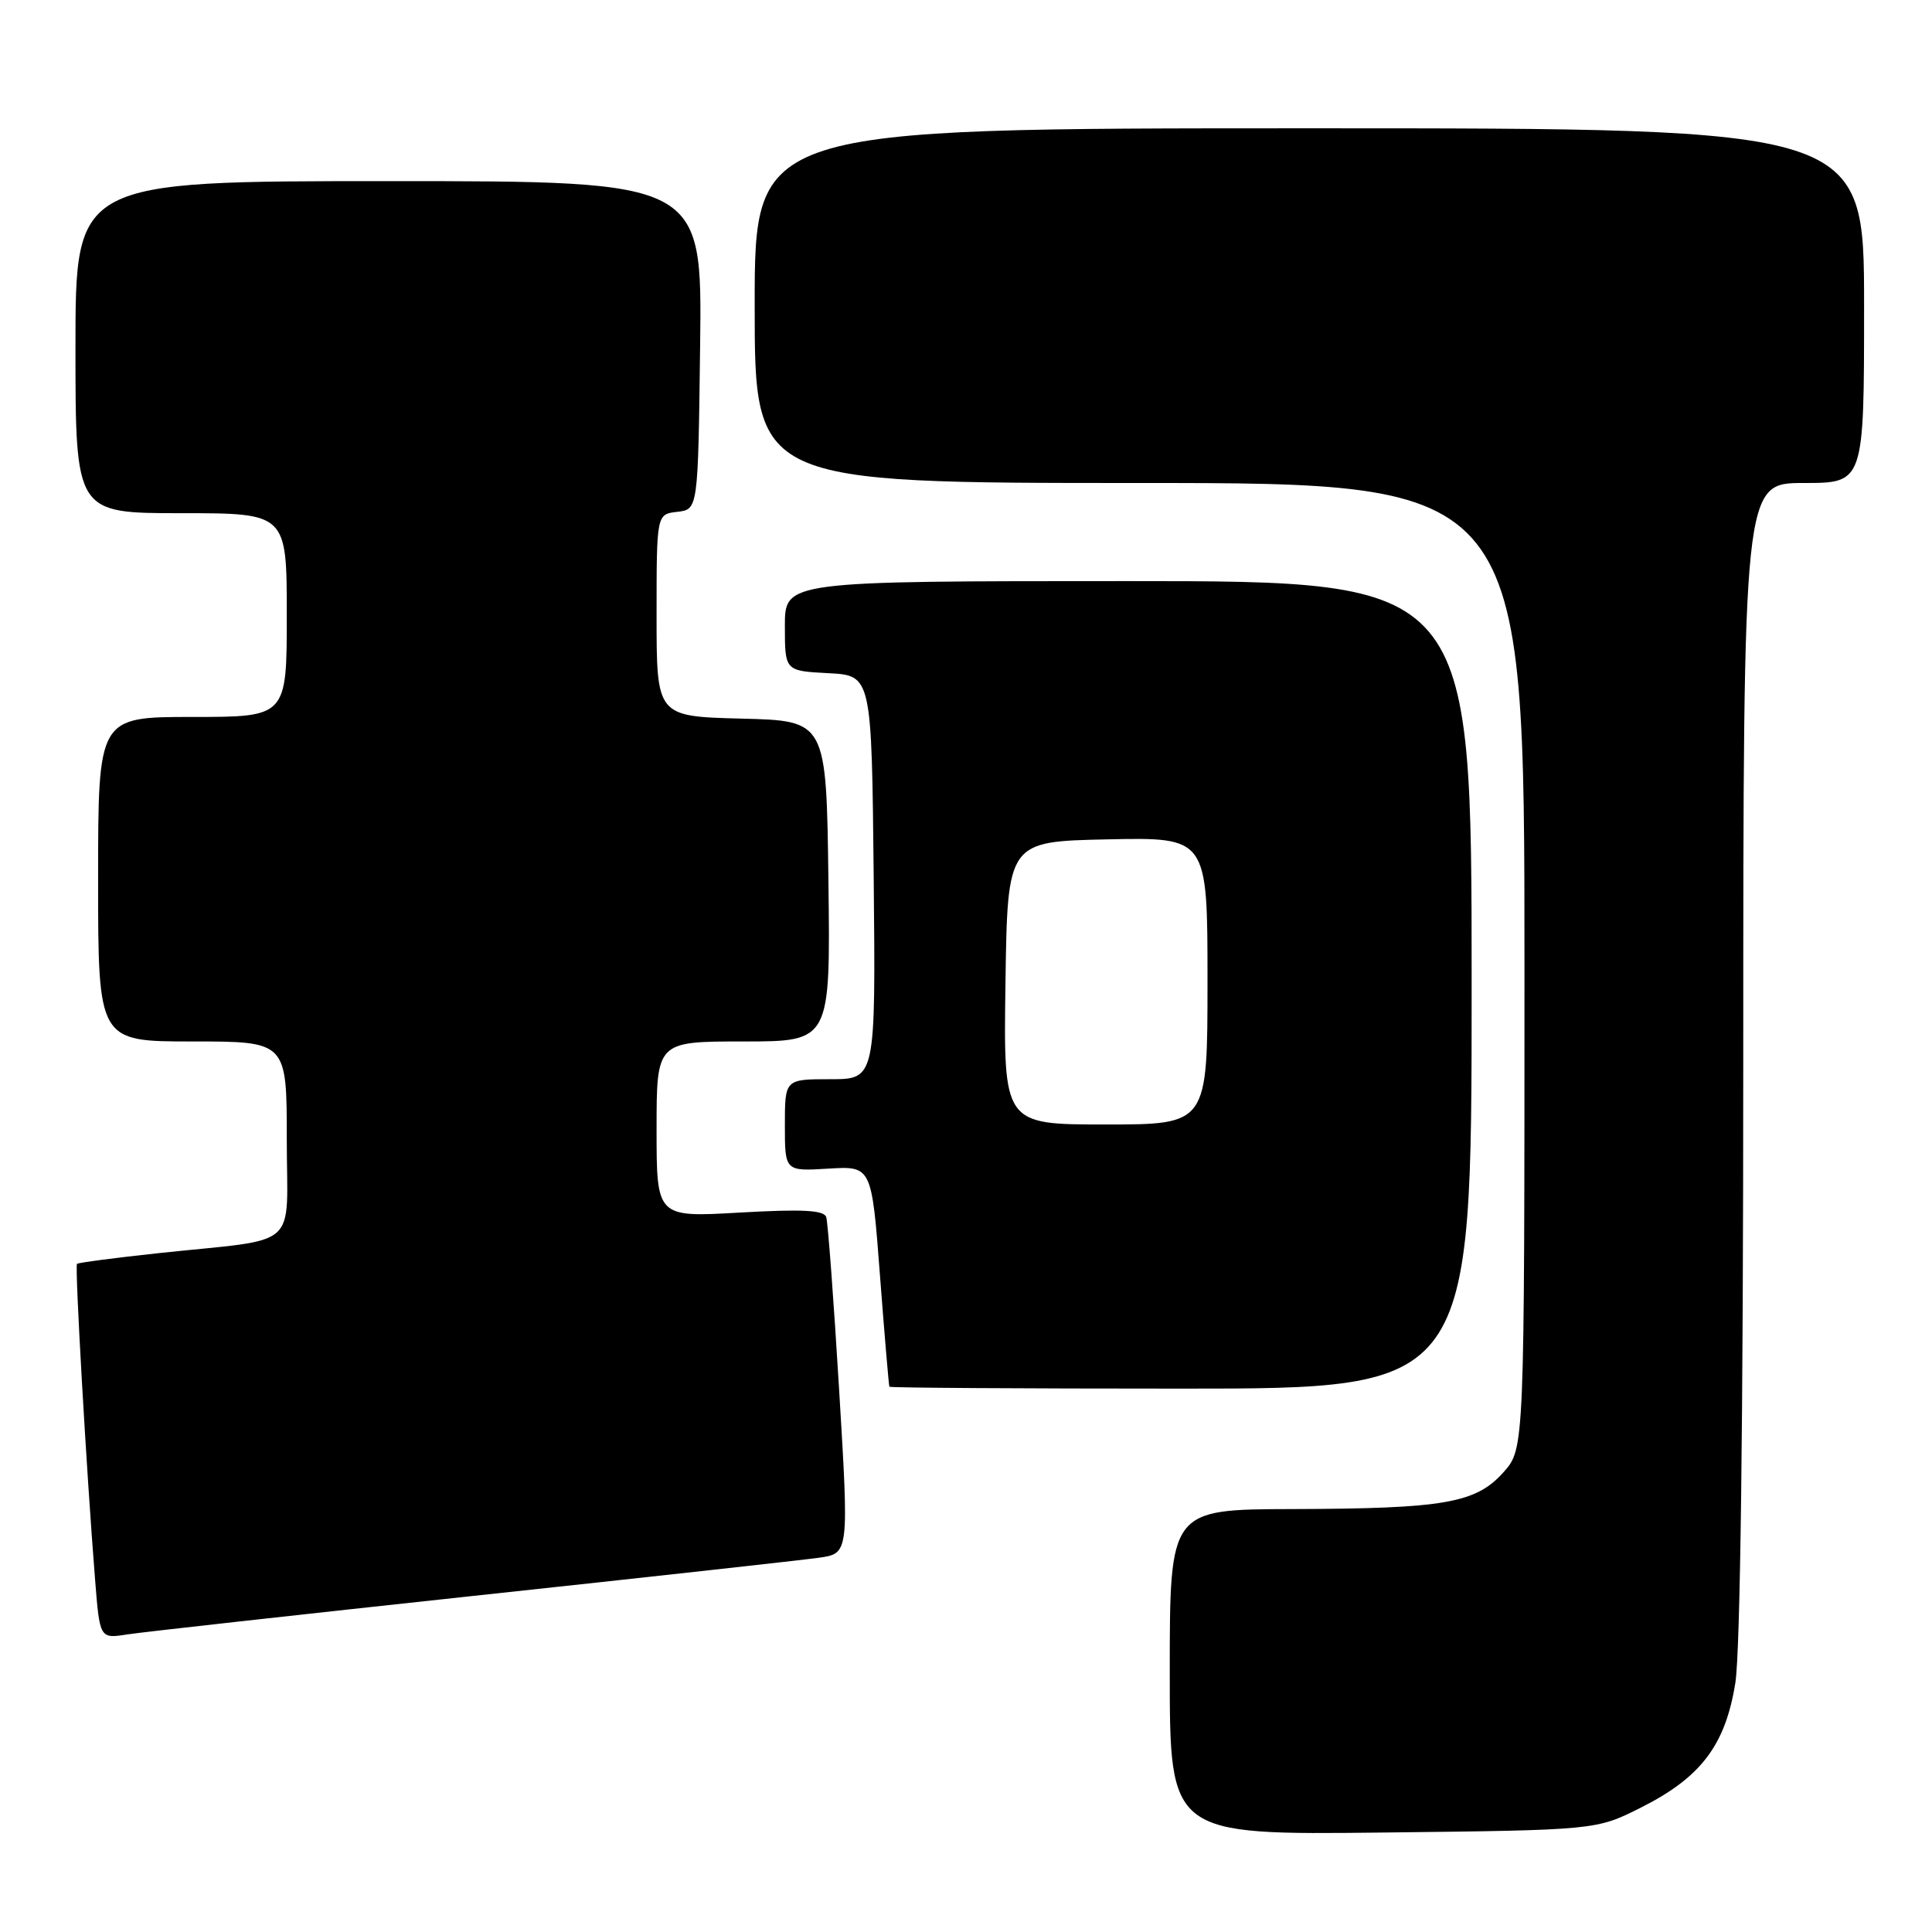 <?xml version="1.0" encoding="UTF-8" standalone="no"?>
<!DOCTYPE svg PUBLIC "-//W3C//DTD SVG 1.1//EN" "http://www.w3.org/Graphics/SVG/1.1/DTD/svg11.dtd" >
<svg xmlns="http://www.w3.org/2000/svg" xmlns:xlink="http://www.w3.org/1999/xlink" version="1.1" viewBox="0 0 256 256">
 <g >
 <path fill="currentColor"
d=" M 217.46 239.50 C 225.40 235.50 228.62 231.24 229.94 223.00 C 230.60 218.91 230.99 188.23 230.99 140.25 C 231.00 64.00 231.00 64.00 239.00 64.00 C 247.00 64.00 247.00 64.00 247.00 40.50 C 247.00 17.00 247.00 17.00 173.50 17.00 C 100.00 17.00 100.00 17.00 100.00 40.50 C 100.00 64.00 100.00 64.00 151.00 64.00 C 202.00 64.00 202.00 64.00 202.00 127.98 C 202.00 191.97 202.00 191.97 199.22 195.08 C 195.56 199.18 191.40 199.90 171.25 199.96 C 155.00 200.00 155.00 200.00 155.00 221.57 C 155.00 243.14 155.00 243.14 183.25 242.82 C 211.50 242.50 211.50 242.50 217.46 239.50 Z  M 62.50 211.49 C 85.60 209.01 106.30 206.72 108.50 206.41 C 112.50 205.85 112.50 205.85 111.19 184.17 C 110.47 172.25 109.70 161.95 109.48 161.27 C 109.18 160.35 106.35 160.20 98.04 160.67 C 87.00 161.31 87.00 161.31 87.00 149.65 C 87.00 138.00 87.00 138.00 98.52 138.00 C 110.04 138.00 110.04 138.00 109.77 116.75 C 109.50 95.50 109.50 95.50 98.25 95.22 C 87.00 94.93 87.00 94.93 87.00 81.53 C 87.00 68.13 87.00 68.13 89.75 67.82 C 92.50 67.50 92.50 67.50 92.77 45.75 C 93.04 24.00 93.04 24.00 51.52 24.00 C 10.00 24.00 10.00 24.00 10.00 46.00 C 10.00 68.00 10.00 68.00 24.00 68.00 C 38.00 68.00 38.00 68.00 38.00 81.50 C 38.00 95.00 38.00 95.00 25.50 95.00 C 13.00 95.00 13.00 95.00 13.00 116.50 C 13.00 138.00 13.00 138.00 25.50 138.00 C 38.00 138.00 38.00 138.00 38.00 150.95 C 38.00 165.85 40.08 164.01 21.00 166.05 C 15.22 166.67 10.36 167.31 10.20 167.47 C 9.90 167.77 11.44 194.78 12.60 209.32 C 13.22 217.14 13.22 217.14 16.86 216.57 C 18.86 216.26 39.40 213.98 62.50 211.49 Z  M 195.00 130.50 C 195.00 77.00 195.00 77.00 149.50 77.00 C 104.00 77.00 104.00 77.00 104.00 82.95 C 104.00 88.90 104.00 88.90 109.75 89.20 C 115.50 89.50 115.50 89.50 115.77 116.25 C 116.03 143.00 116.03 143.00 110.02 143.00 C 104.00 143.00 104.00 143.00 104.00 149.10 C 104.00 155.20 104.00 155.20 109.75 154.85 C 115.50 154.50 115.50 154.50 116.60 169.00 C 117.21 176.97 117.77 183.61 117.85 183.75 C 117.93 183.89 135.32 184.00 156.50 184.00 C 195.00 184.00 195.00 184.00 195.00 130.50 Z  M 133.23 130.25 C 133.50 111.50 133.50 111.50 146.75 111.22 C 160.00 110.94 160.00 110.94 160.00 129.97 C 160.00 149.00 160.00 149.00 146.48 149.00 C 132.96 149.00 132.96 149.00 133.23 130.25 Z "/>
</g>
</svg>